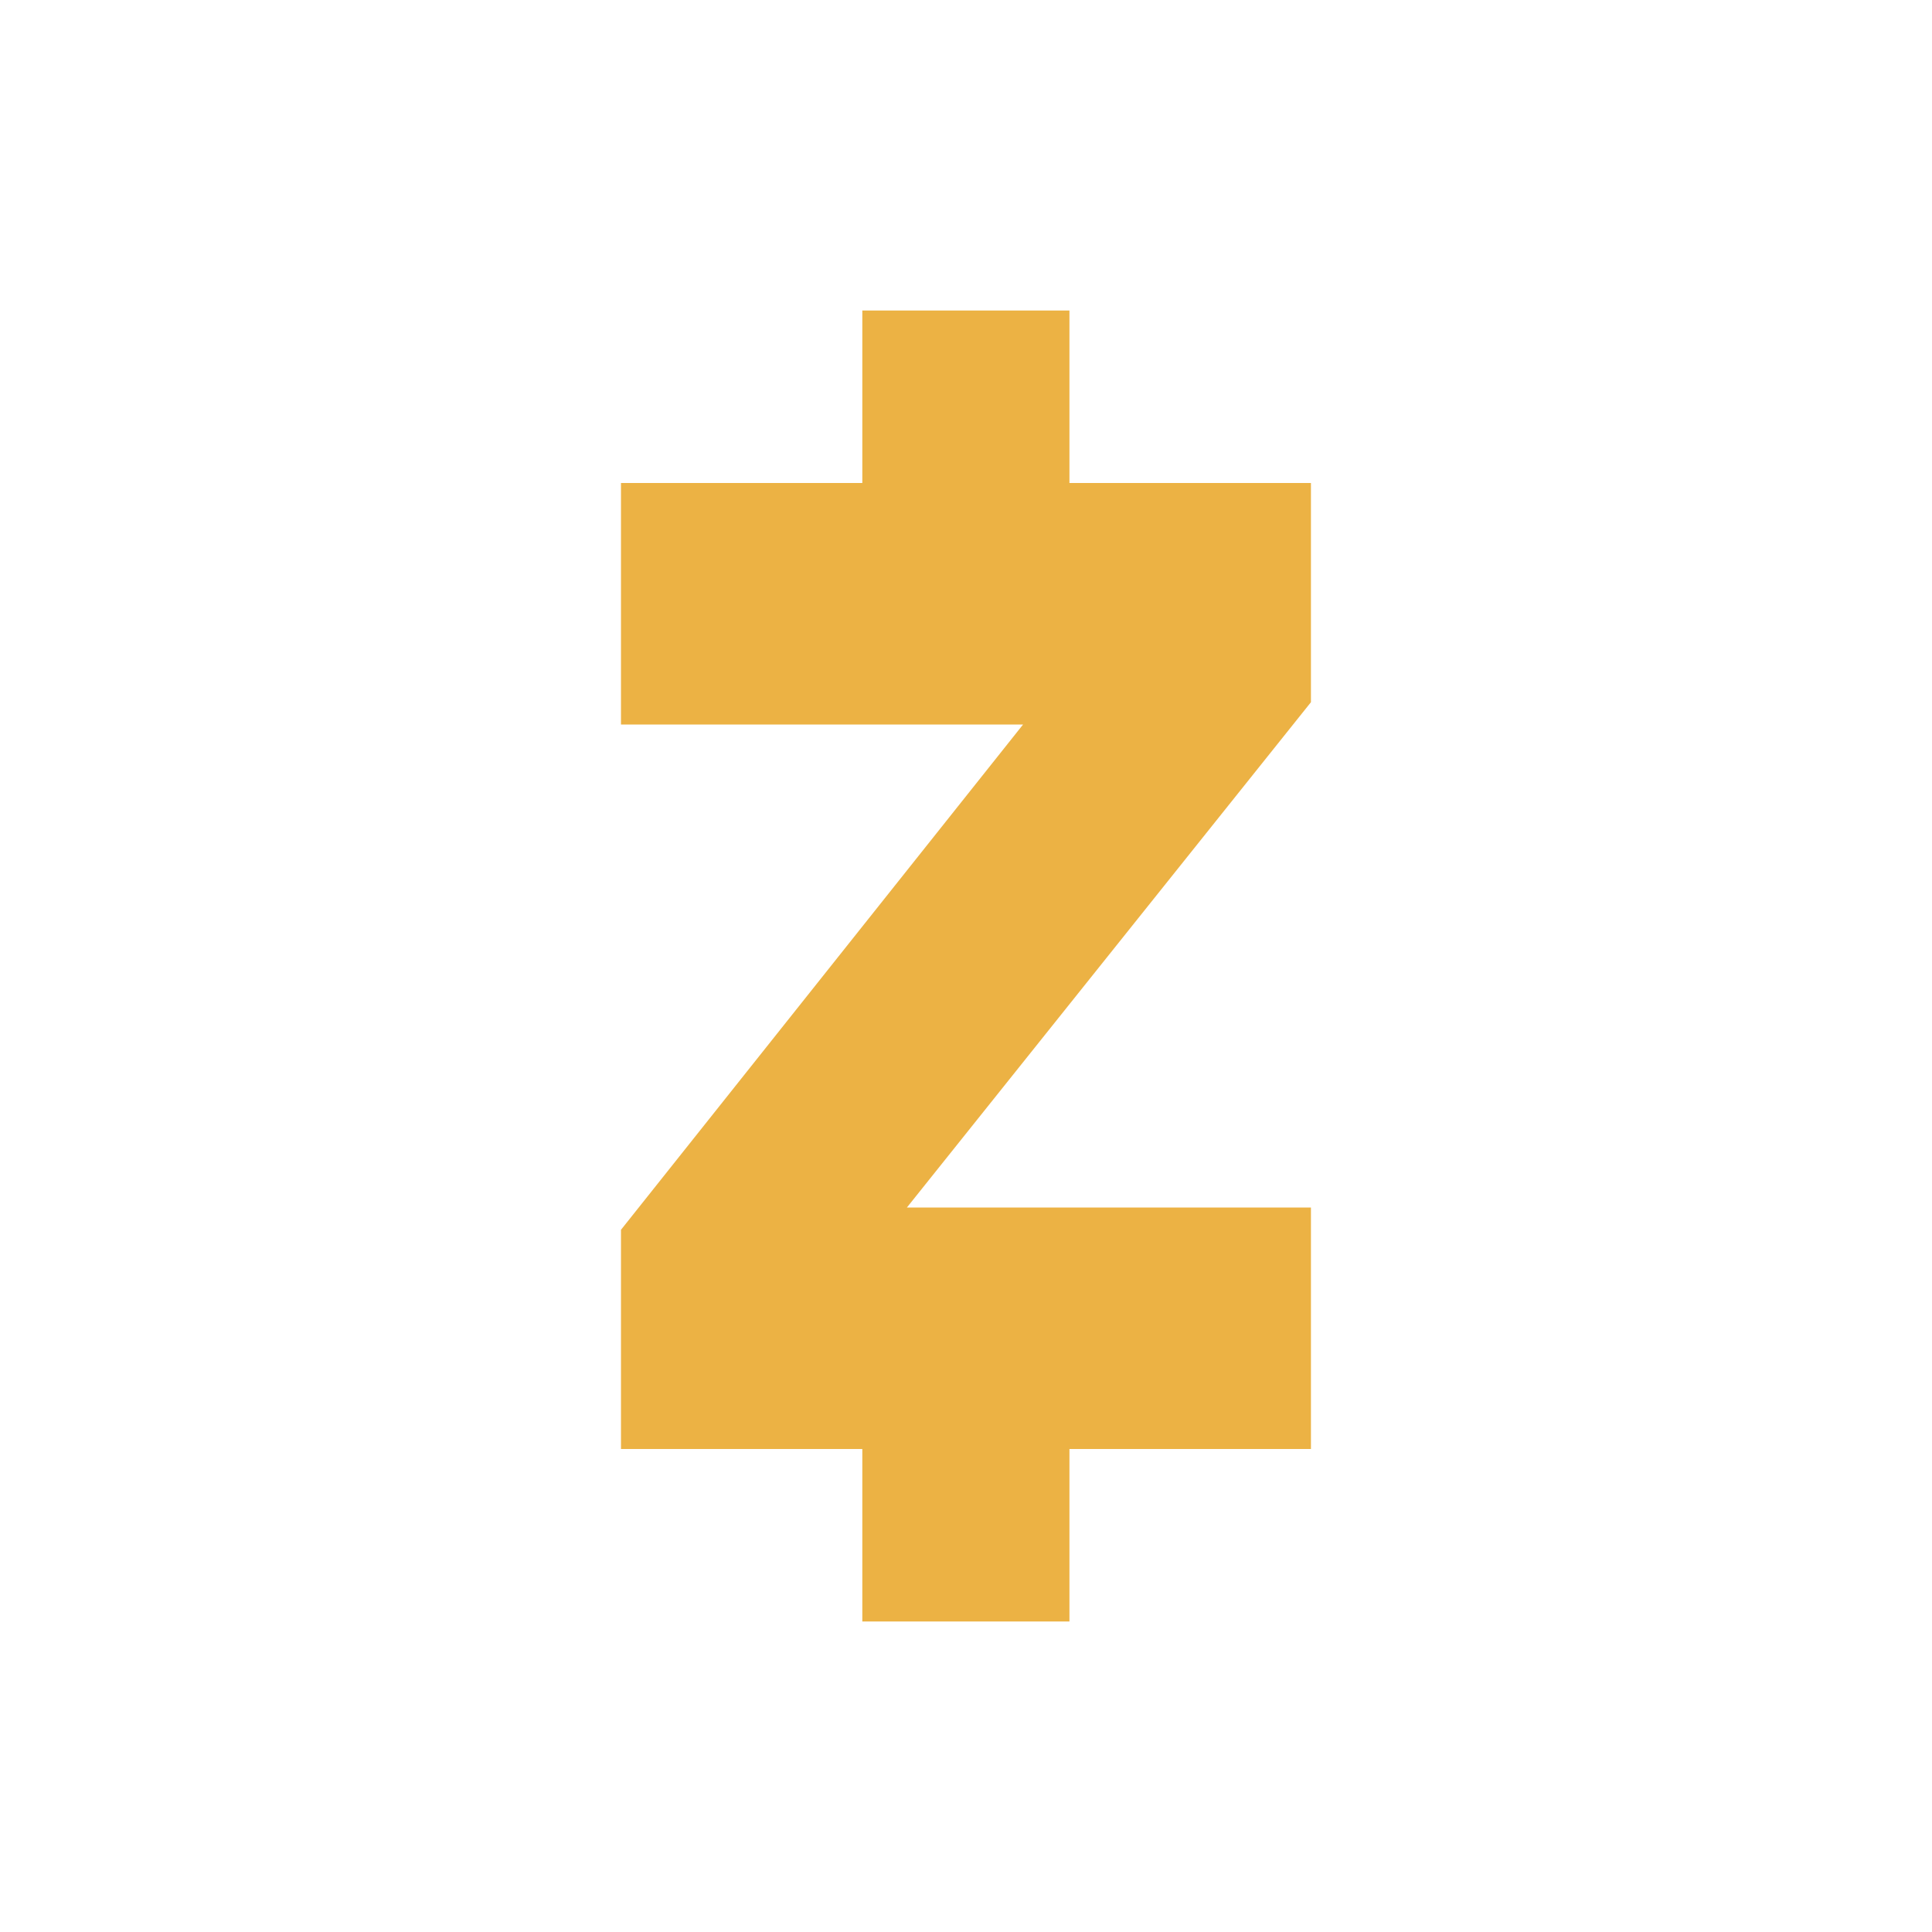 <svg width="24" height="24" viewBox="0 0 24 24" fill="none" xmlns="http://www.w3.org/2000/svg">
<path d="M11.266 15H16.285V18H13.285V20.143H10.712V18H7.714V15.277L12.709 9H7.714V6H10.712V3.857H13.285V6H16.285V8.723L11.266 15Z" fill="#ECB244"/>
</svg>
